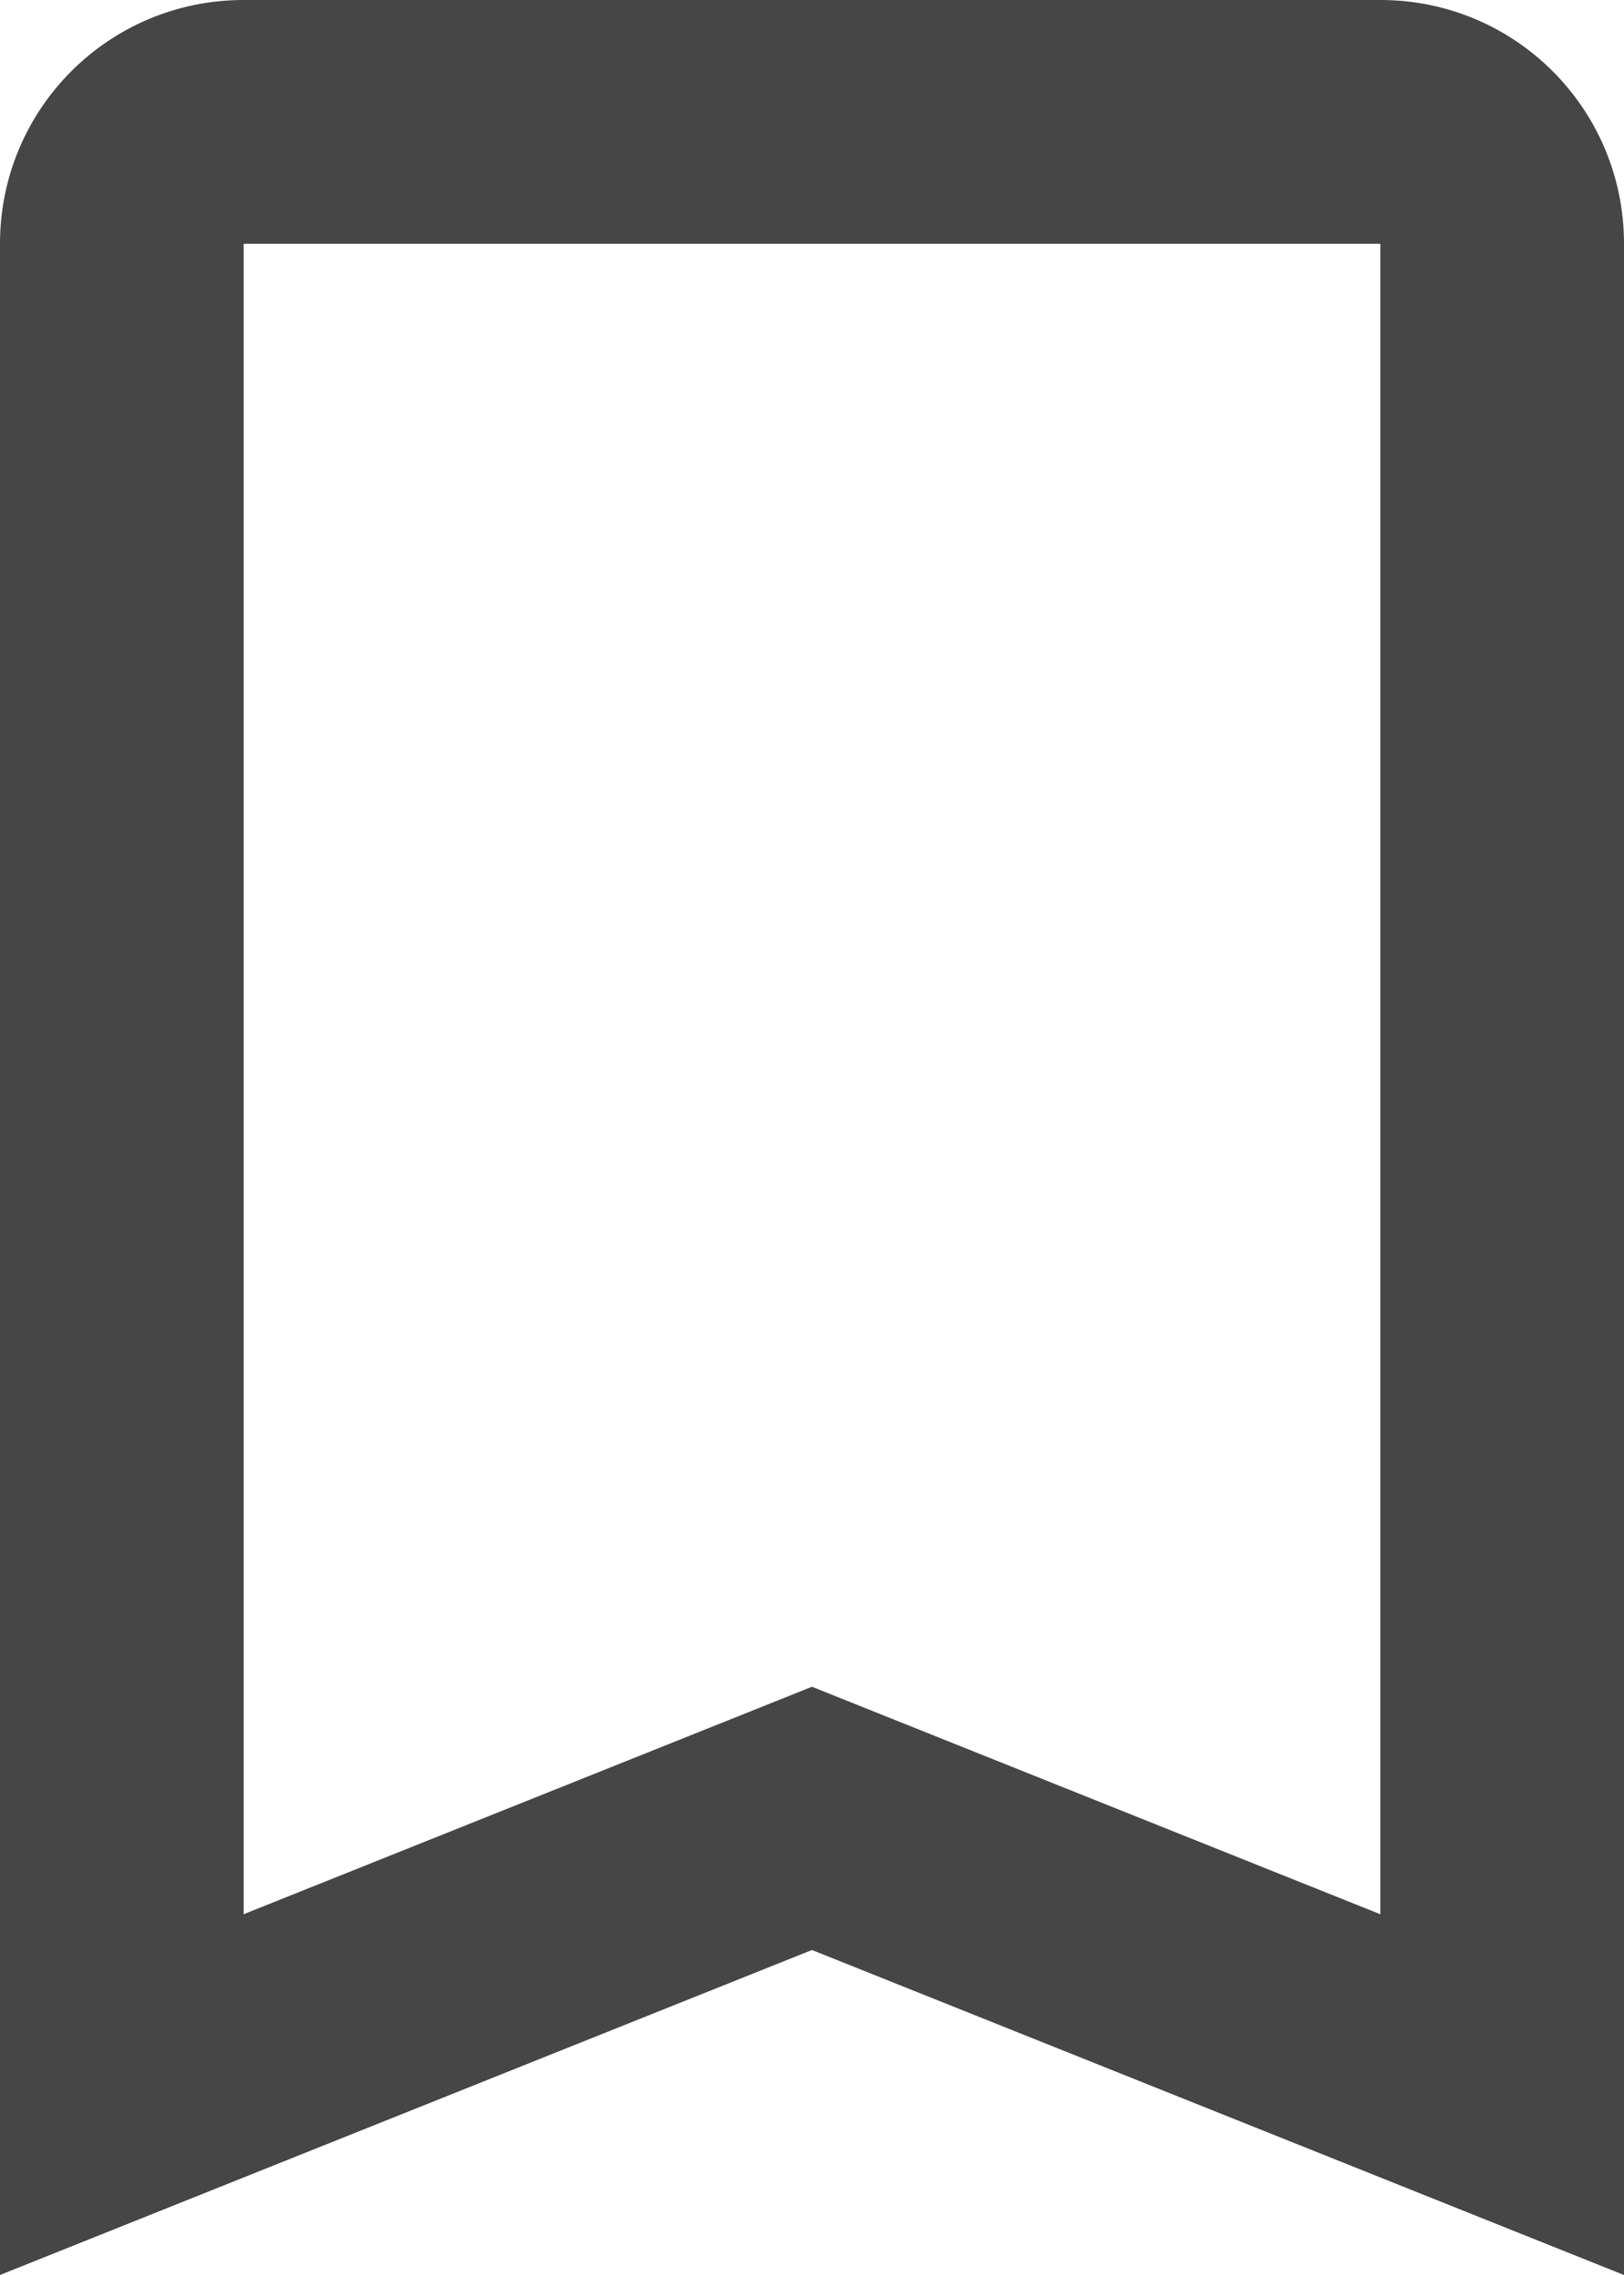 <svg width="10" height="14" viewBox="0 0 10 14" fill="none" xmlns="http://www.w3.org/2000/svg">
<path d="M8.5 0H1.5C0.67 0 0 0.67 0 1.5V14L5 12L10 14V1.5C10 0.67 9.33 0 8.5 0ZM8.5 11.78L5 10.38L1.5 11.78V1.5H8.5V11.78Z" fill="#444746"/>
</svg>
